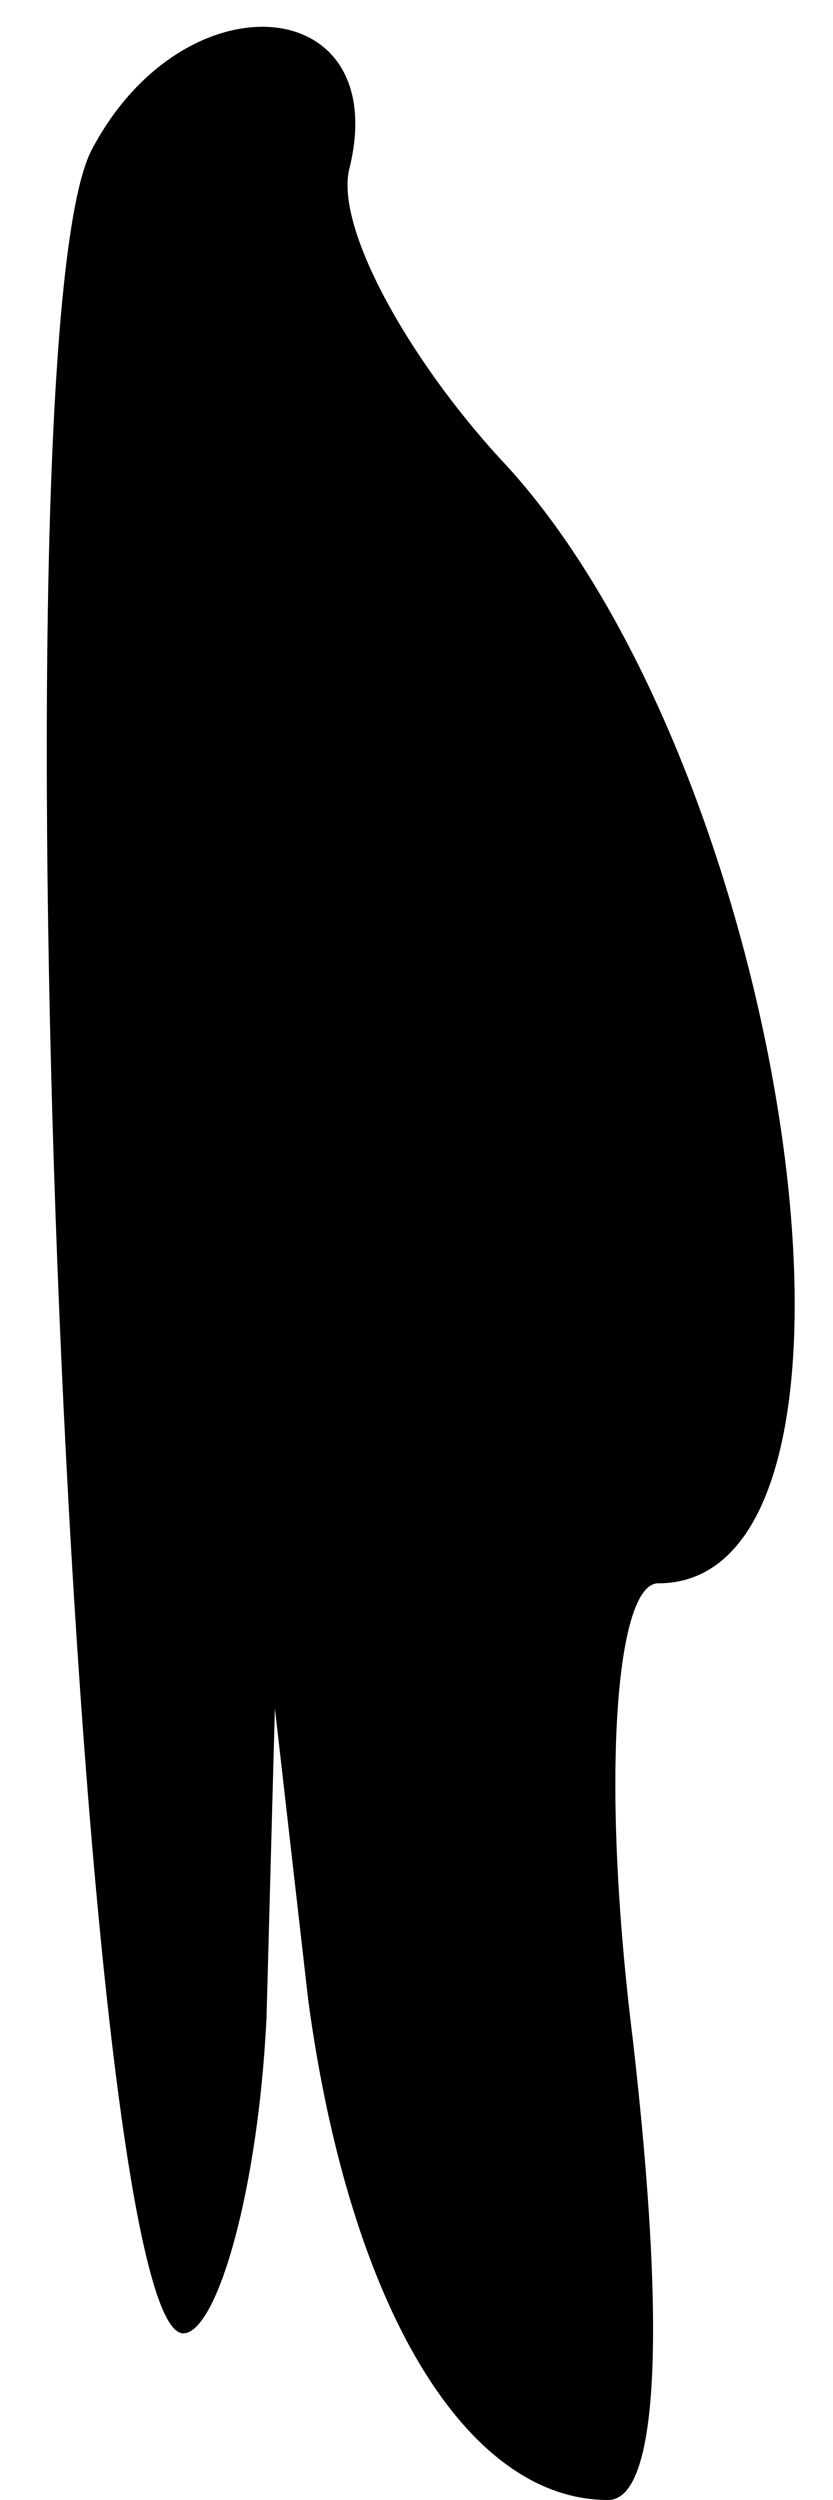 <?xml version="1.0" standalone="no"?>
<!DOCTYPE svg PUBLIC "-//W3C//DTD SVG 20010904//EN"
 "http://www.w3.org/TR/2001/REC-SVG-20010904/DTD/svg10.dtd">
<svg version="1.0" xmlns="http://www.w3.org/2000/svg"
 width="10pt" height="30pt" viewBox="0 0 10 30"
 preserveAspectRatio="xMidYMid meet">
<g transform="translate(0,30) scale(0.1,-0.1)"
fill="#000000" stroke="none">
<path fill="#000000" stroke="none" d="M11 282 c-12 -23 -2 -262 11 -262 4 0
9 17 10 38 l1 37 4 -35 c5 -37 19 -60 36 -60 6 0 7 20 3 55 -4 32 -2 55 3 55
30 0 16 98 -19 135 -11 12 -20 28 -18 35 5 21 -20 23 -31 2z"/>
</g>
</svg>
